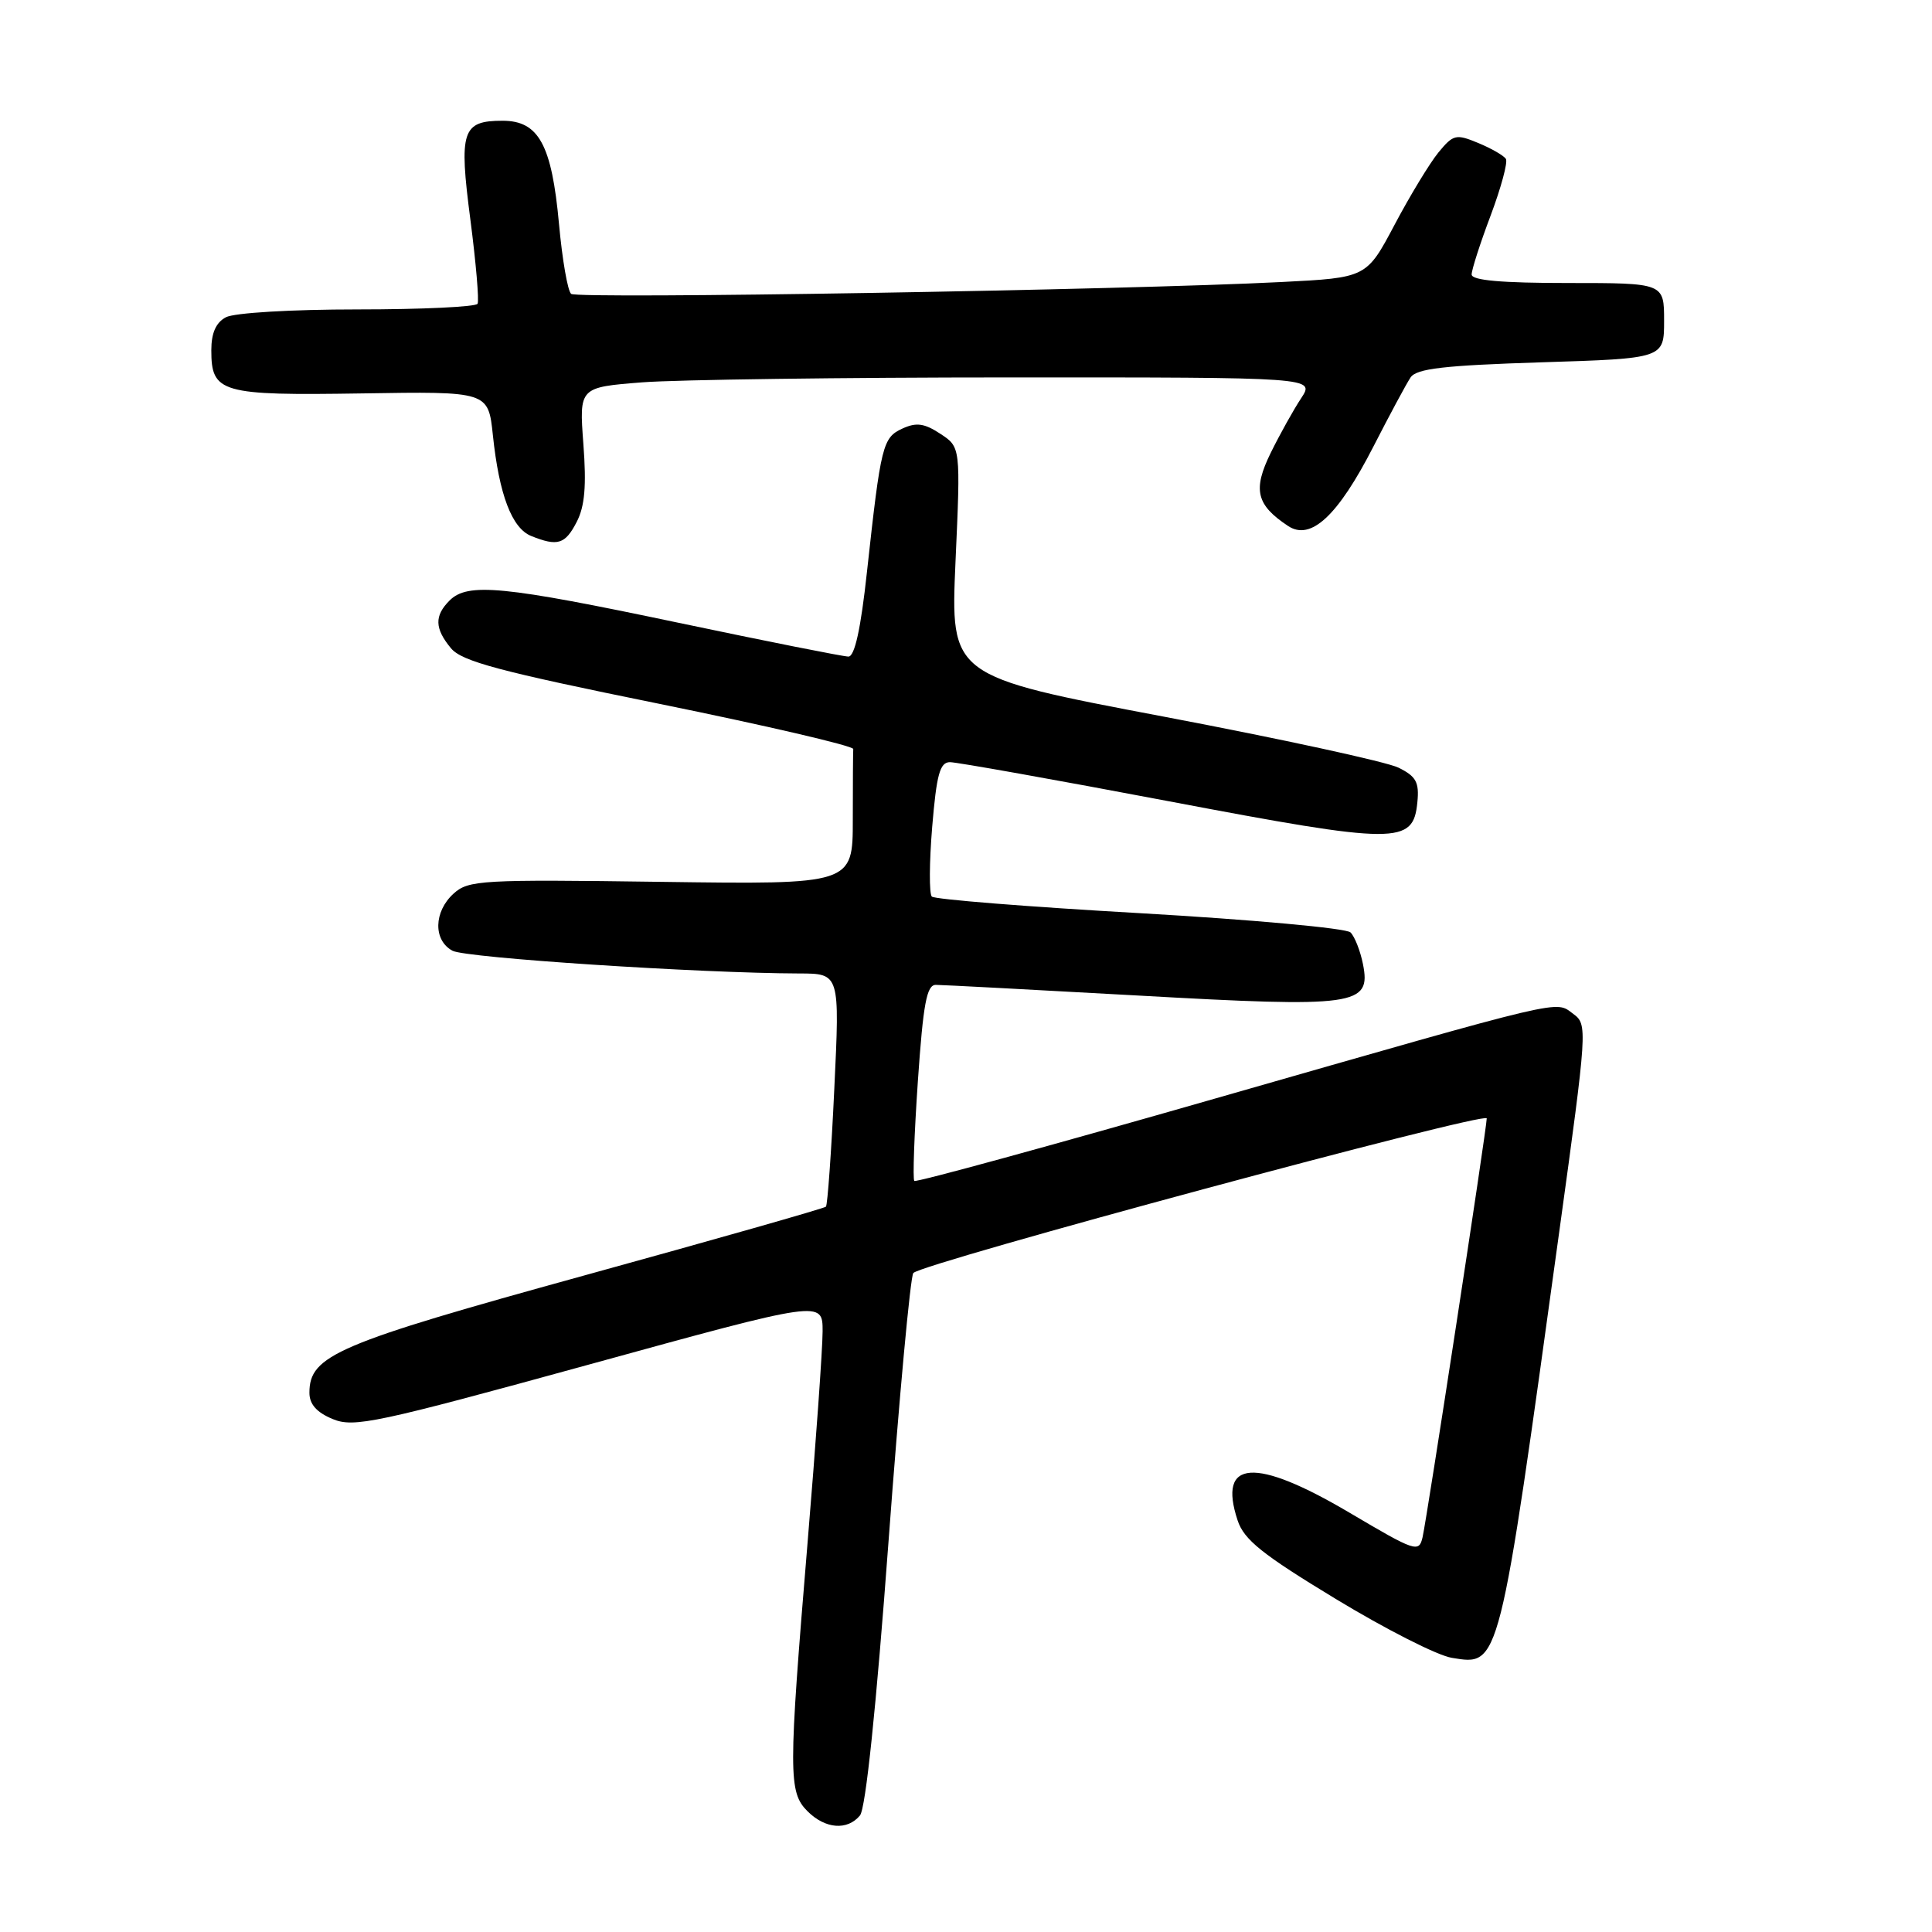 <?xml version="1.0" encoding="UTF-8" standalone="no"?>
<!DOCTYPE svg PUBLIC "-//W3C//DTD SVG 1.1//EN" "http://www.w3.org/Graphics/SVG/1.1/DTD/svg11.dtd" >
<svg xmlns="http://www.w3.org/2000/svg" xmlns:xlink="http://www.w3.org/1999/xlink" version="1.1" viewBox="0 0 256 256">
 <g >
 <path fill="currentColor"
d=" M 113.95 240.56 C 114.71 239.64 116.10 226.28 117.73 204.31 C 119.15 185.16 120.63 169.13 121.02 168.68 C 122.15 167.39 197.00 147.20 197.00 148.19 C 197.00 149.48 189.09 201.11 188.50 203.68 C 188.02 205.77 187.58 205.62 178.80 200.43 C 166.28 193.04 161.32 193.38 163.99 201.46 C 164.84 204.03 167.23 205.95 176.98 211.86 C 183.55 215.85 190.47 219.37 192.37 219.67 C 198.75 220.71 198.59 221.37 206.62 163.13 C 210.33 136.25 210.37 135.74 208.47 134.35 C 206.02 132.56 208.17 132.05 161.02 145.56 C 139.31 151.79 121.37 156.70 121.15 156.48 C 120.93 156.26 121.14 150.32 121.62 143.29 C 122.33 132.98 122.79 130.50 124.00 130.50 C 124.83 130.50 136.86 131.14 150.74 131.91 C 179.72 133.54 181.70 133.26 180.60 127.75 C 180.25 126.00 179.51 124.11 178.95 123.55 C 178.39 122.99 165.83 121.85 151.04 121.00 C 136.24 120.16 123.83 119.17 123.47 118.80 C 123.11 118.44 123.13 114.29 123.52 109.57 C 124.10 102.61 124.54 101.00 125.87 100.99 C 126.77 100.99 139.79 103.31 154.82 106.16 C 185.25 111.93 187.26 111.93 187.81 106.29 C 188.07 103.65 187.64 102.87 185.31 101.72 C 183.76 100.95 169.77 97.91 154.22 94.96 C 125.94 89.60 125.94 89.60 126.61 74.42 C 127.29 59.24 127.29 59.24 124.60 57.48 C 122.49 56.09 121.42 55.94 119.59 56.78 C 116.96 57.98 116.72 58.93 114.88 75.75 C 114.06 83.33 113.25 87.00 112.42 87.00 C 111.75 87.00 101.59 84.98 89.85 82.51 C 66.67 77.63 61.97 77.17 59.57 79.57 C 57.54 81.60 57.59 83.28 59.75 85.89 C 61.19 87.63 66.13 88.95 87.31 93.25 C 101.51 96.14 113.10 98.84 113.06 99.25 C 113.03 99.66 113.00 103.87 113.00 108.60 C 113.00 117.20 113.00 117.20 87.61 116.85 C 63.76 116.52 62.08 116.62 60.11 118.40 C 57.46 120.80 57.39 124.60 59.96 125.98 C 61.73 126.93 92.67 128.95 105.89 128.99 C 111.28 129.00 111.28 129.00 110.55 144.25 C 110.16 152.64 109.65 159.68 109.44 159.89 C 109.23 160.11 94.86 164.20 77.51 168.98 C 44.58 178.06 41.00 179.59 41.00 184.55 C 41.00 186.07 41.96 187.15 44.08 188.03 C 46.89 189.20 49.81 188.57 78.08 180.80 C 109.00 172.29 109.00 172.29 109.00 176.40 C 109.00 178.65 108.10 191.30 107.00 204.50 C 104.46 235.05 104.46 237.46 107.00 240.00 C 109.35 242.35 112.27 242.58 113.95 240.56 Z  M 76.41 69.17 C 77.49 67.09 77.72 64.38 77.30 58.83 C 76.74 51.32 76.74 51.32 85.12 50.66 C 89.73 50.31 111.66 50.01 133.87 50.01 C 174.23 50.00 174.23 50.00 172.42 52.75 C 171.42 54.26 169.60 57.52 168.38 60.00 C 165.98 64.89 166.45 66.89 170.67 69.69 C 173.69 71.70 177.28 68.36 182.00 59.14 C 184.15 54.94 186.36 50.83 186.91 50.01 C 187.70 48.84 191.32 48.42 204.20 48.01 C 220.50 47.50 220.50 47.50 220.50 42.50 C 220.50 37.50 220.50 37.50 207.75 37.50 C 198.93 37.50 195.00 37.15 195.00 36.37 C 195.00 35.75 196.13 32.23 197.52 28.55 C 198.90 24.87 199.81 21.50 199.54 21.06 C 199.27 20.62 197.62 19.67 195.88 18.95 C 192.92 17.72 192.57 17.81 190.60 20.20 C 189.45 21.61 186.83 25.92 184.79 29.78 C 181.07 36.80 181.07 36.80 169.79 37.37 C 149.04 38.43 76.51 39.64 75.68 38.94 C 75.22 38.56 74.50 34.39 74.07 29.67 C 73.11 19.17 71.38 16.00 66.60 16.00 C 61.22 16.00 60.79 17.33 62.33 29.12 C 63.07 34.83 63.50 39.84 63.28 40.25 C 63.06 40.66 55.90 41.00 47.38 41.00 C 38.60 41.00 31.03 41.45 29.93 42.04 C 28.61 42.74 28.00 44.13 28.00 46.41 C 28.00 52.06 29.26 52.42 47.94 52.13 C 64.70 51.86 64.70 51.86 65.31 57.68 C 66.14 65.55 67.82 69.98 70.38 71.02 C 73.89 72.43 74.88 72.13 76.41 69.17 Z "/>
</g>
</svg>